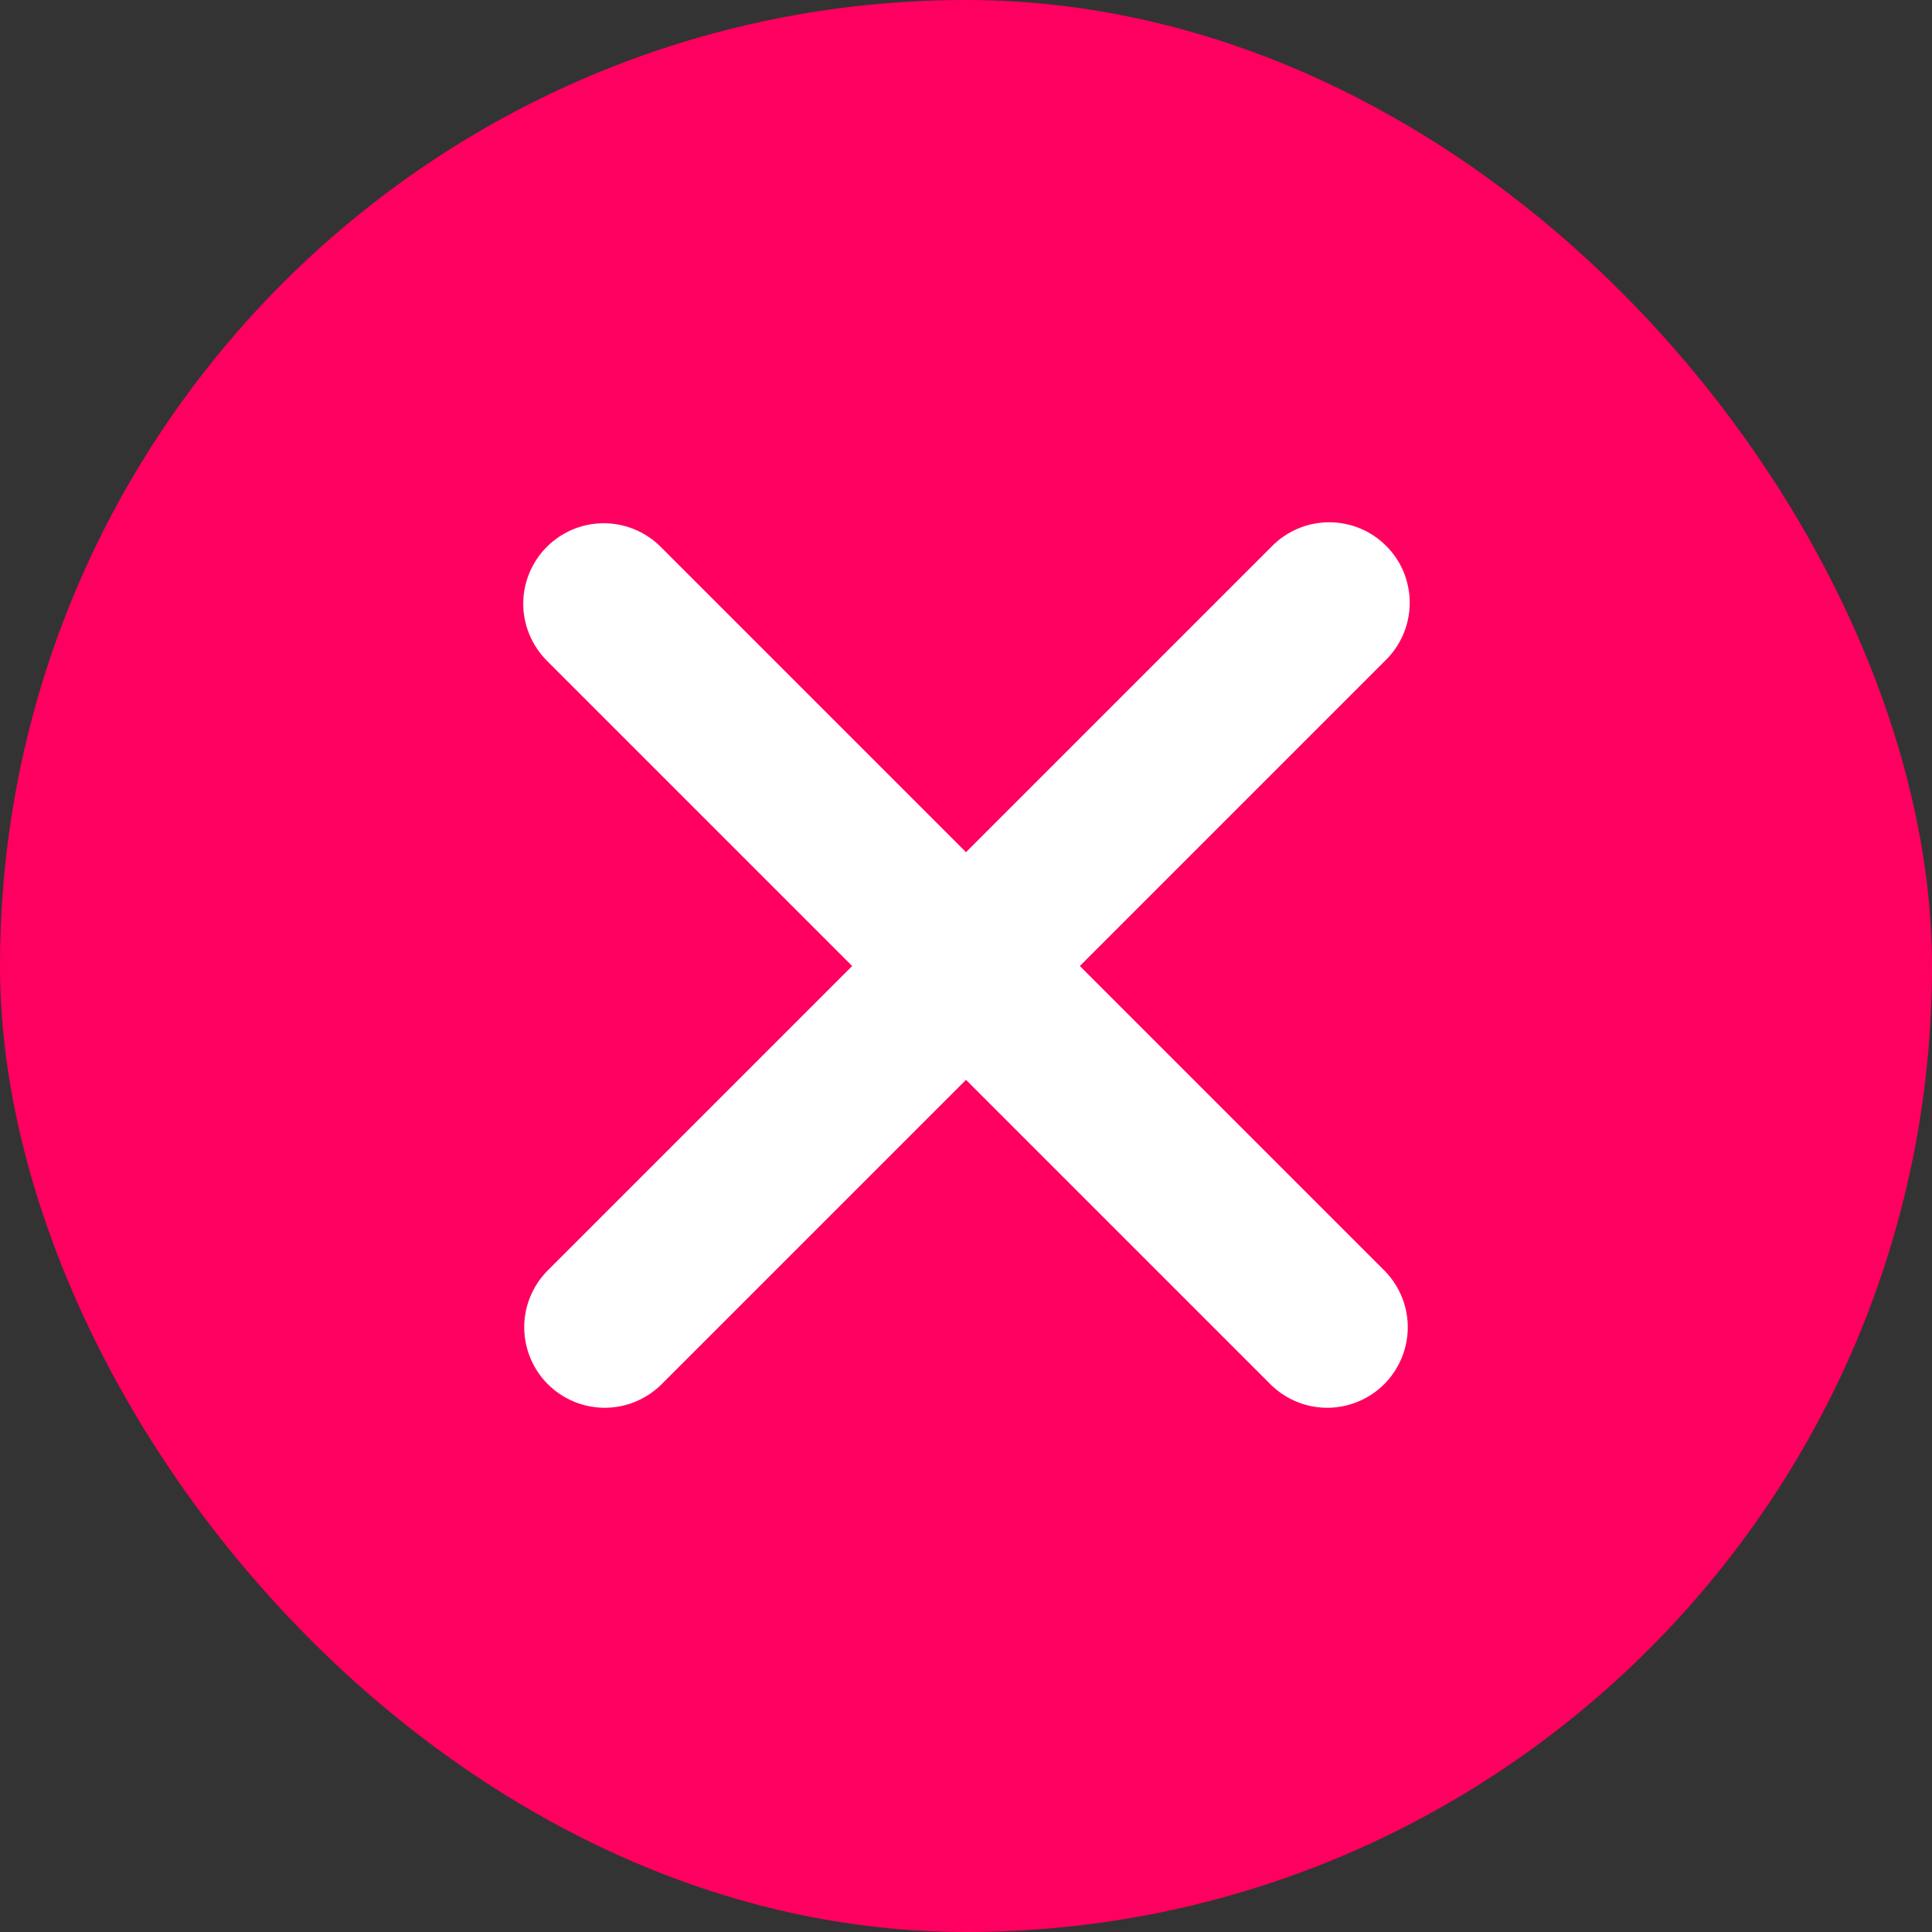 <svg width="24" height="24" viewBox="0 0 24 24" fill="none" xmlns="http://www.w3.org/2000/svg">
<rect x="0" y="0" width="24" height="24" fill="#333333" stroke="none"/>
<rect width="24" height="24" rx="12" fill="#FF0060"/>
<path fill-rule="evenodd" clip-rule="evenodd" d="M6.793 6.793C6.981 6.605 7.235 6.5 7.5 6.5C7.765 6.5 8.02 6.605 8.207 6.793L12 10.586L15.793 6.793C15.885 6.697 15.996 6.621 16.118 6.569C16.24 6.516 16.371 6.489 16.504 6.488C16.636 6.487 16.768 6.512 16.891 6.562C17.014 6.612 17.125 6.687 17.219 6.781C17.313 6.874 17.388 6.986 17.438 7.109C17.488 7.232 17.513 7.364 17.512 7.496C17.511 7.629 17.483 7.76 17.431 7.882C17.379 8.004 17.302 8.115 17.207 8.207L13.414 12L17.207 15.793C17.389 15.982 17.49 16.234 17.488 16.496C17.485 16.759 17.38 17.009 17.195 17.195C17.009 17.38 16.759 17.485 16.496 17.488C16.234 17.49 15.982 17.389 15.793 17.207L12 13.414L8.207 17.207C8.018 17.389 7.766 17.49 7.504 17.488C7.241 17.485 6.991 17.38 6.805 17.195C6.62 17.009 6.515 16.759 6.512 16.496C6.51 16.234 6.611 15.982 6.793 15.793L10.586 12L6.793 8.207C6.606 8.019 6.5 7.765 6.5 7.5C6.5 7.235 6.606 6.98 6.793 6.793Z" fill="white"/>
</svg>

